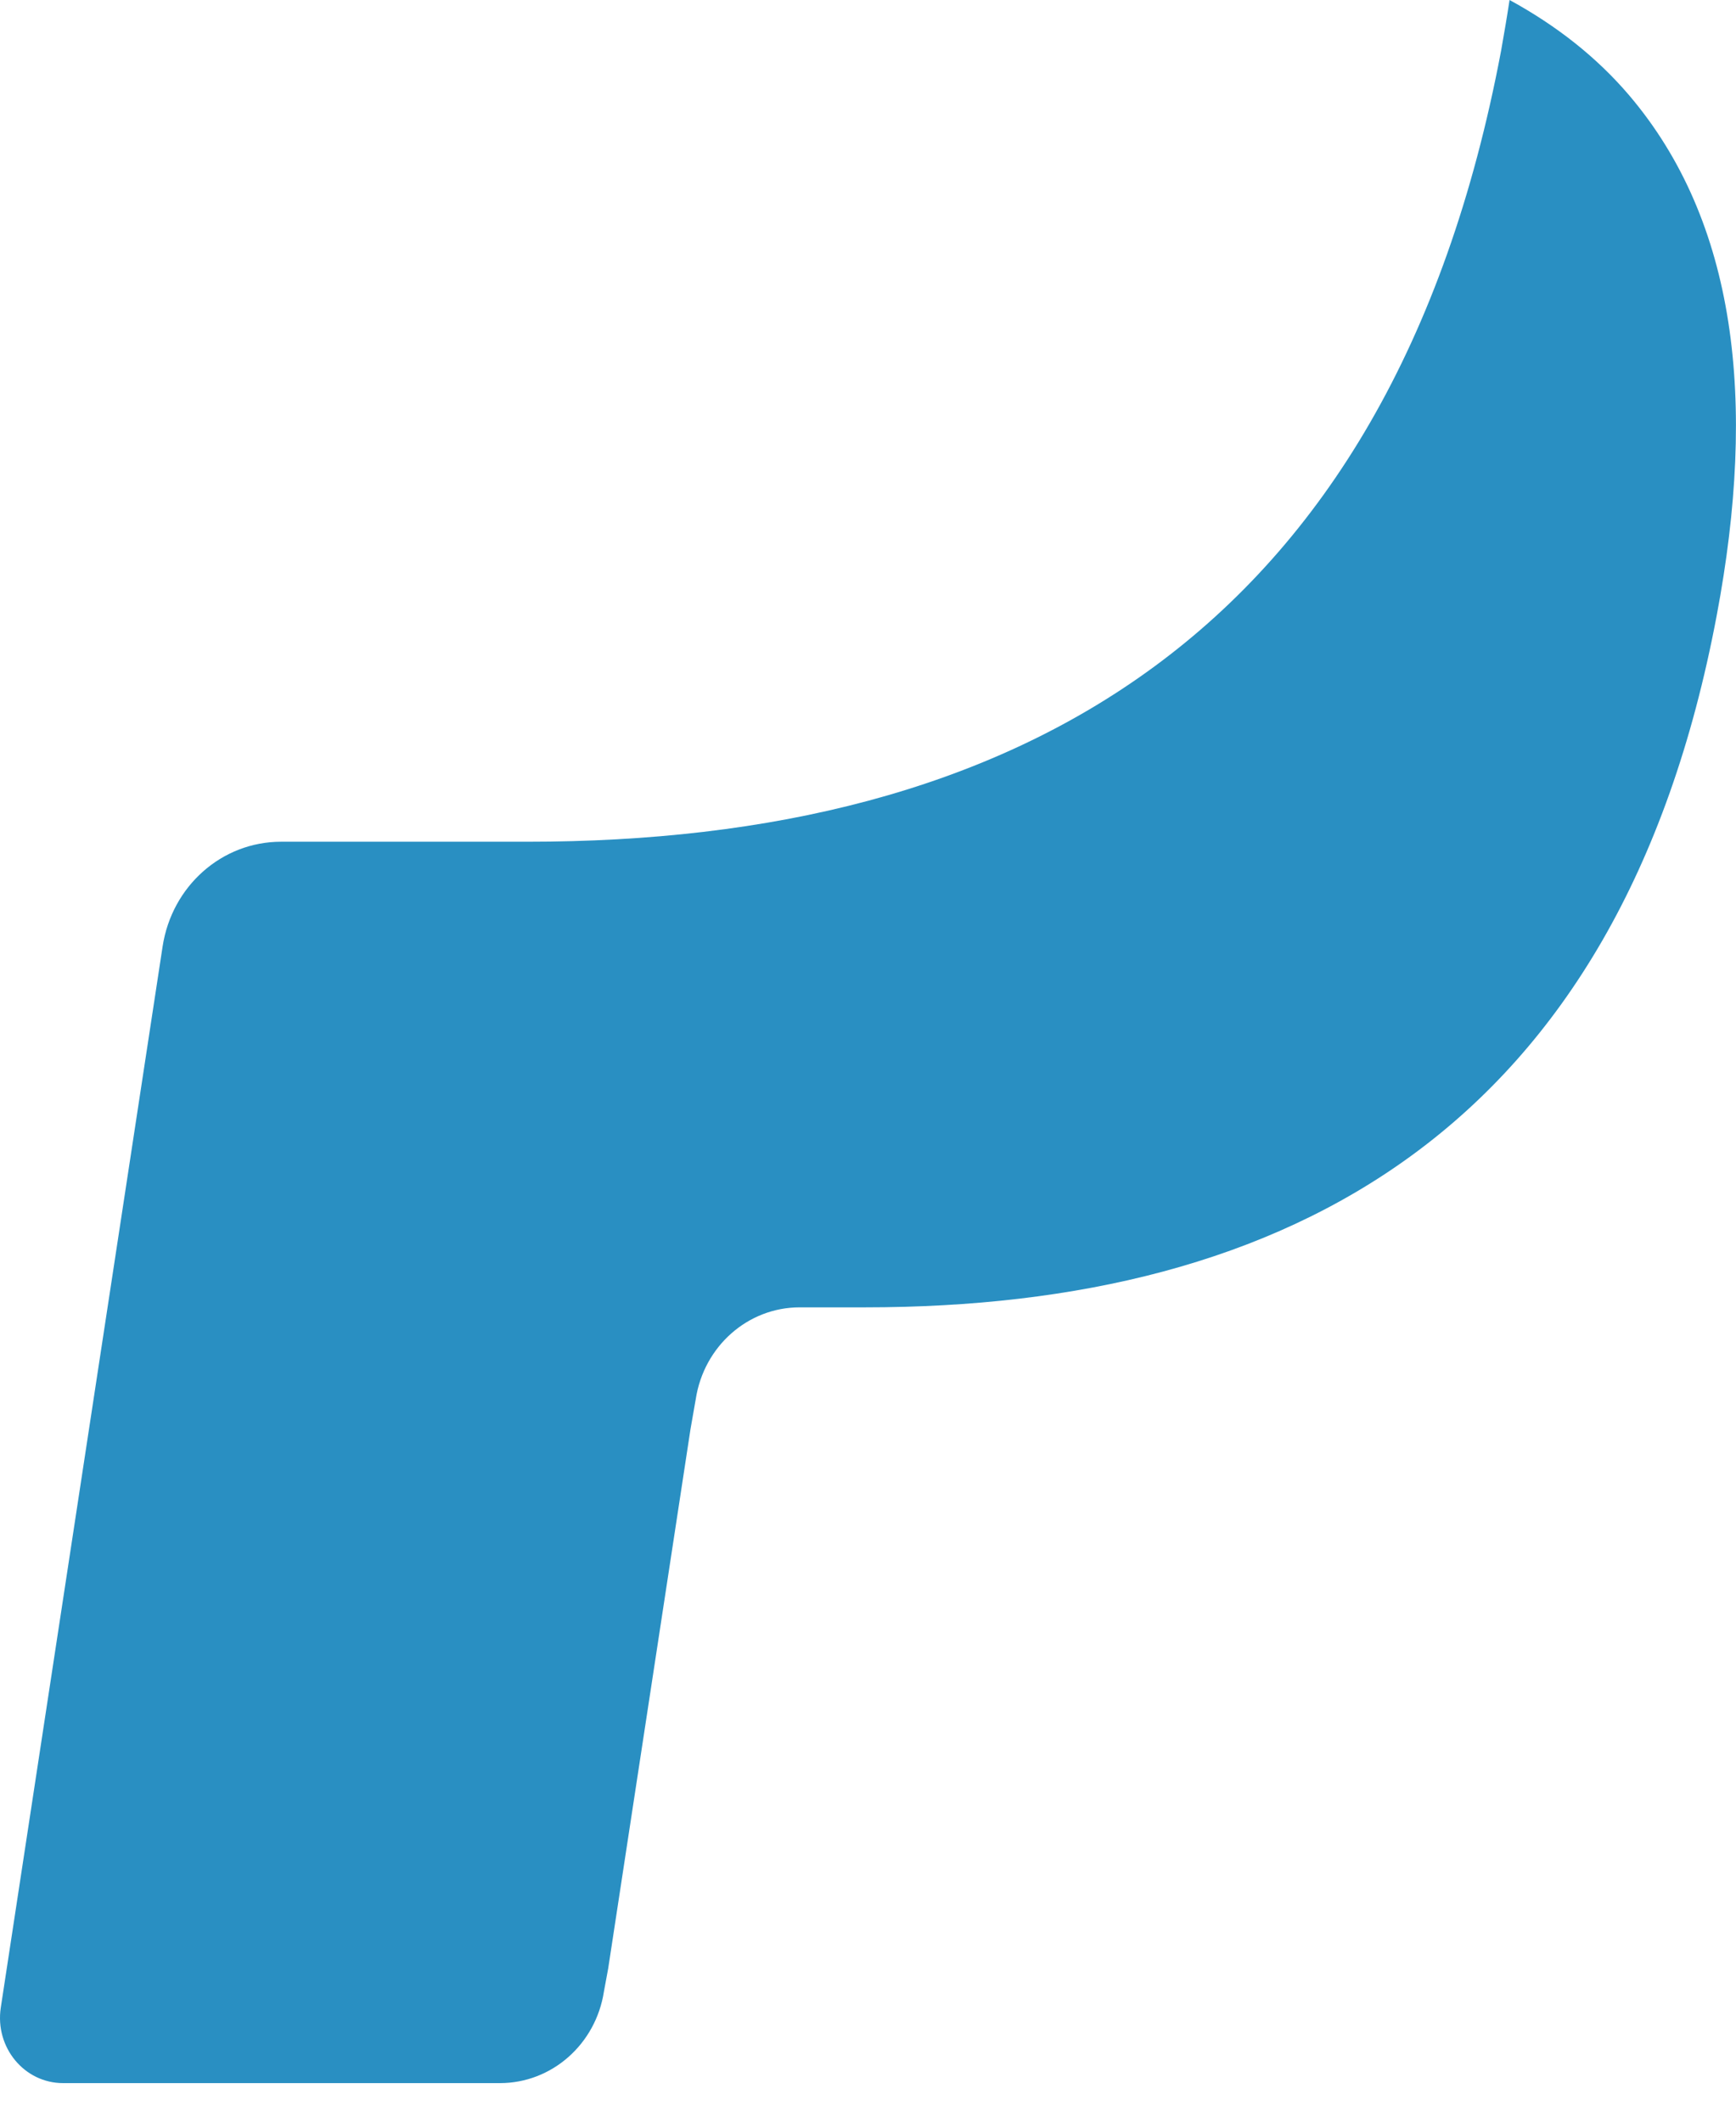<svg width="9" height="11" viewBox="0 0 9 11" fill="none" xmlns="http://www.w3.org/2000/svg">
<path fill-rule="evenodd" clip-rule="evenodd" d="M7.826 0C7.813 0.086 7.798 0.174 7.782 0.264C7.207 3.311 5.243 4.364 2.734 4.364H1.457C1.15 4.364 0.891 4.594 0.843 4.907L0.004 10.409C-0.027 10.615 0.126 10.8 0.327 10.8H2.592C2.861 10.8 3.089 10.598 3.131 10.325L3.153 10.206L3.58 7.408L3.607 7.254C3.649 6.98 3.877 6.778 4.146 6.778H4.484C6.68 6.778 8.398 5.857 8.9 3.191C9.11 2.078 9.002 1.148 8.446 0.494C8.278 0.297 8.07 0.133 7.826 0Z" fill="#298FC2"/>
</svg>

